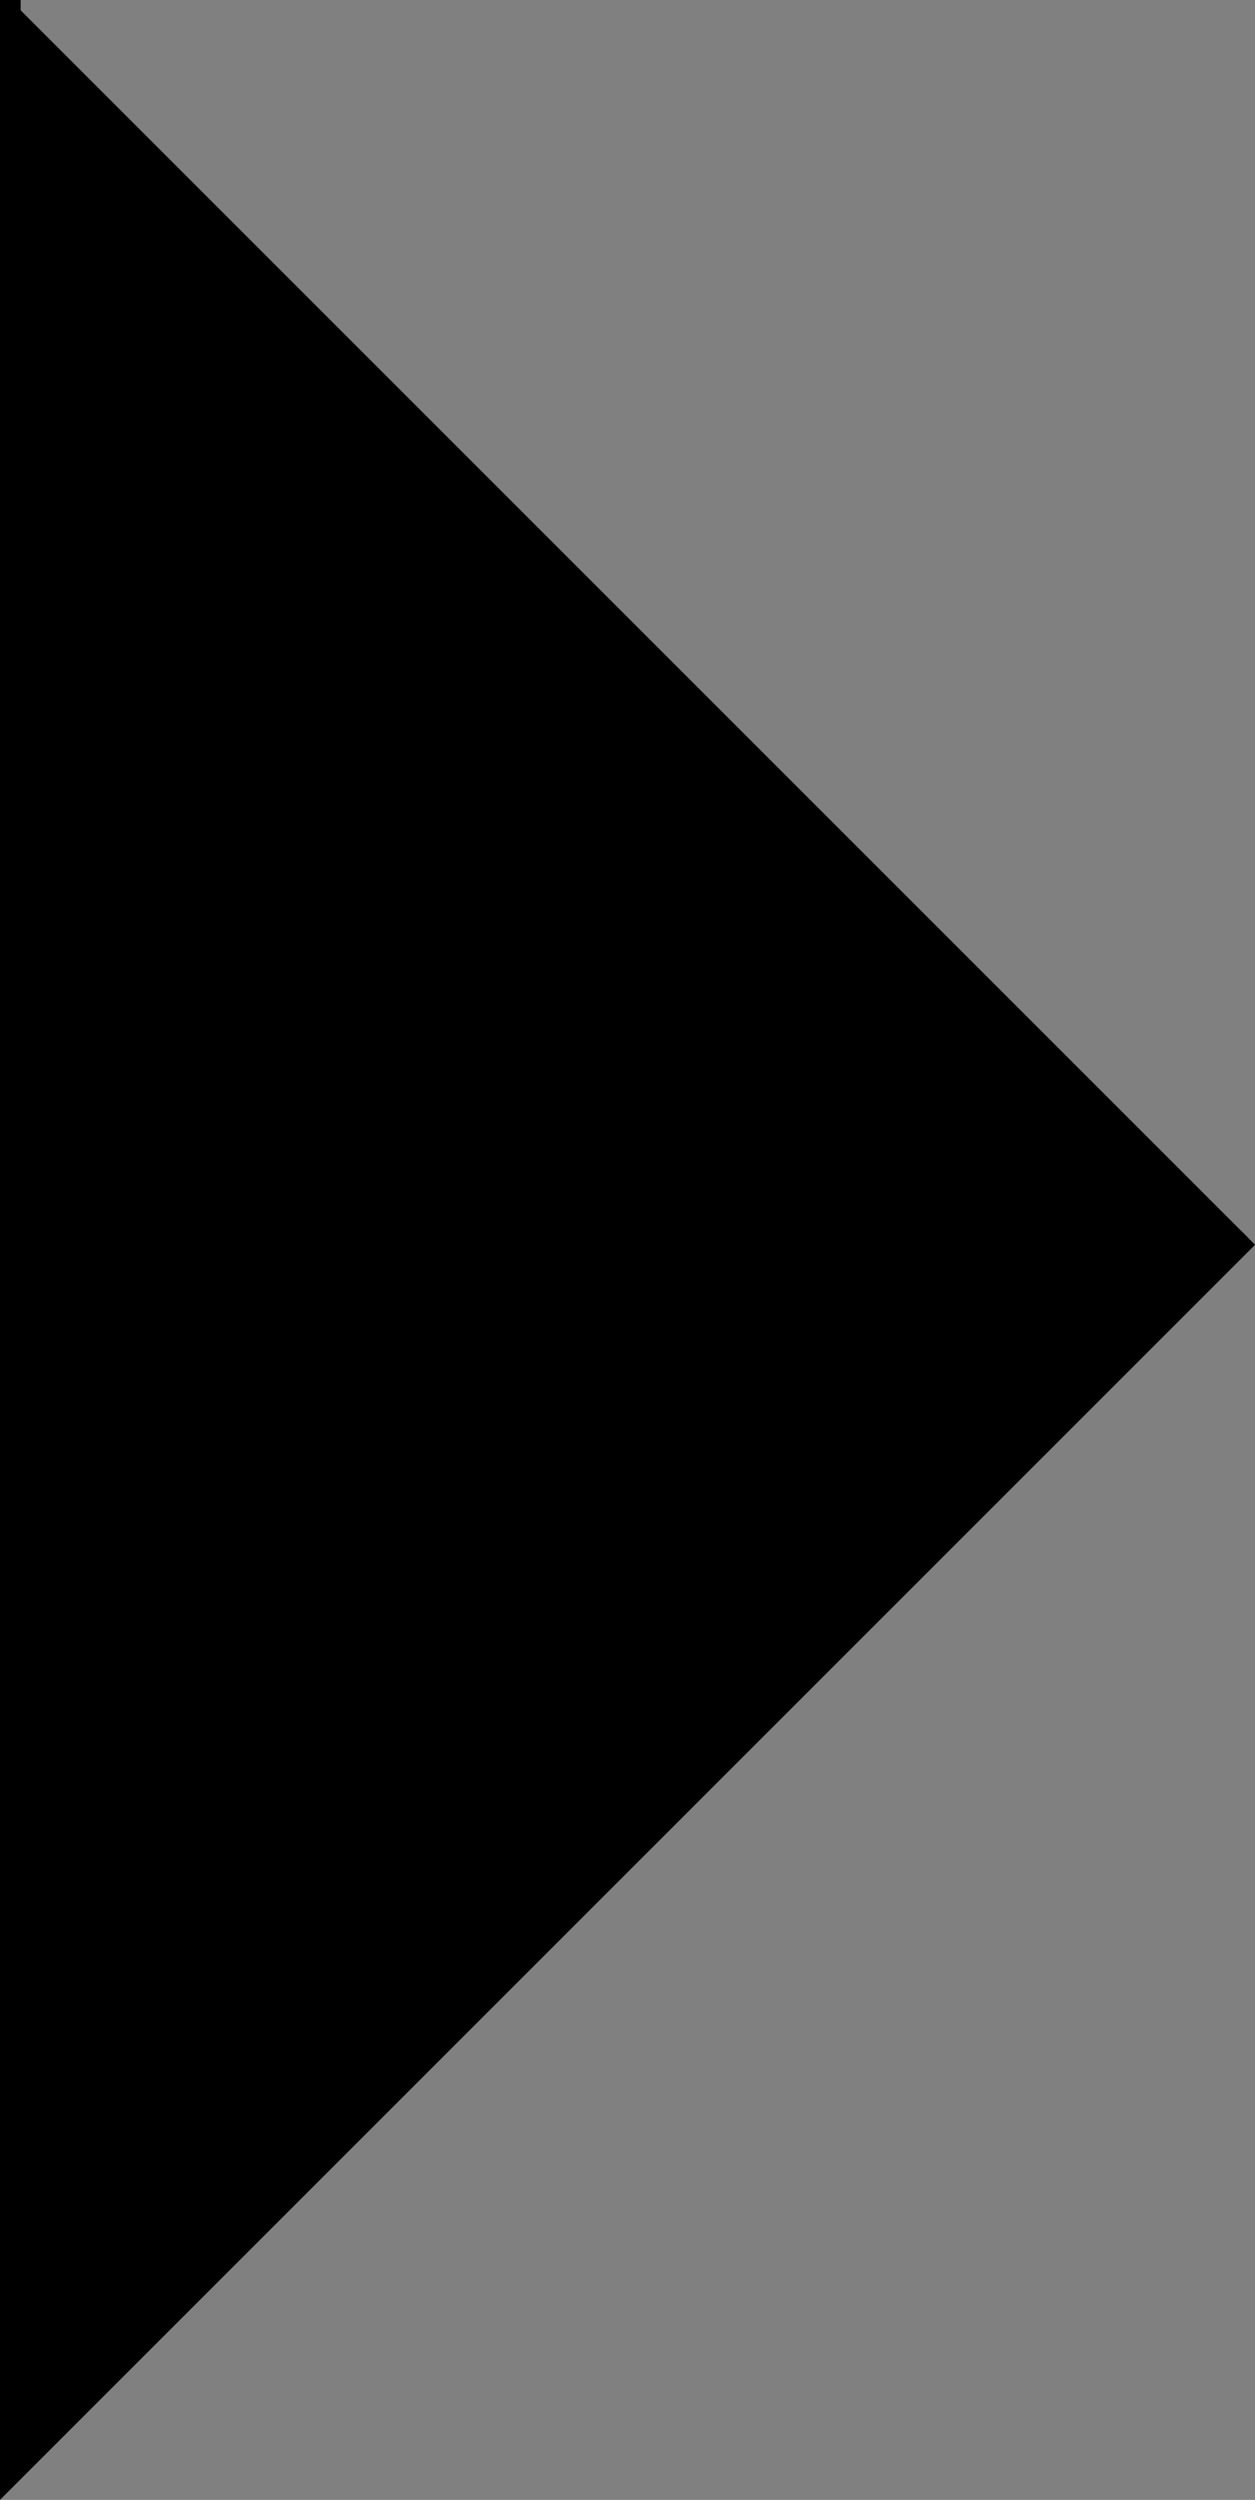 <svg id="Layer_1" data-name="Layer 1" xmlns="http://www.w3.org/2000/svg" viewBox="0 0 60.74 120.99"><rect x="0" y="0" width="60.74" height="120.99" fill="#808080" stroke="none"/><defs><style>.cls-1{fill:#fff;}.cls-1,.cls-2{stroke:#000;stroke-miterlimit:10;}</style></defs><path class="cls-1" d="M156.88,149.09" transform="translate(-88.21 -114.35)"/><polyline class="cls-2" points="60.39 59.89 0.5 119.78 0.5 0"/></svg>